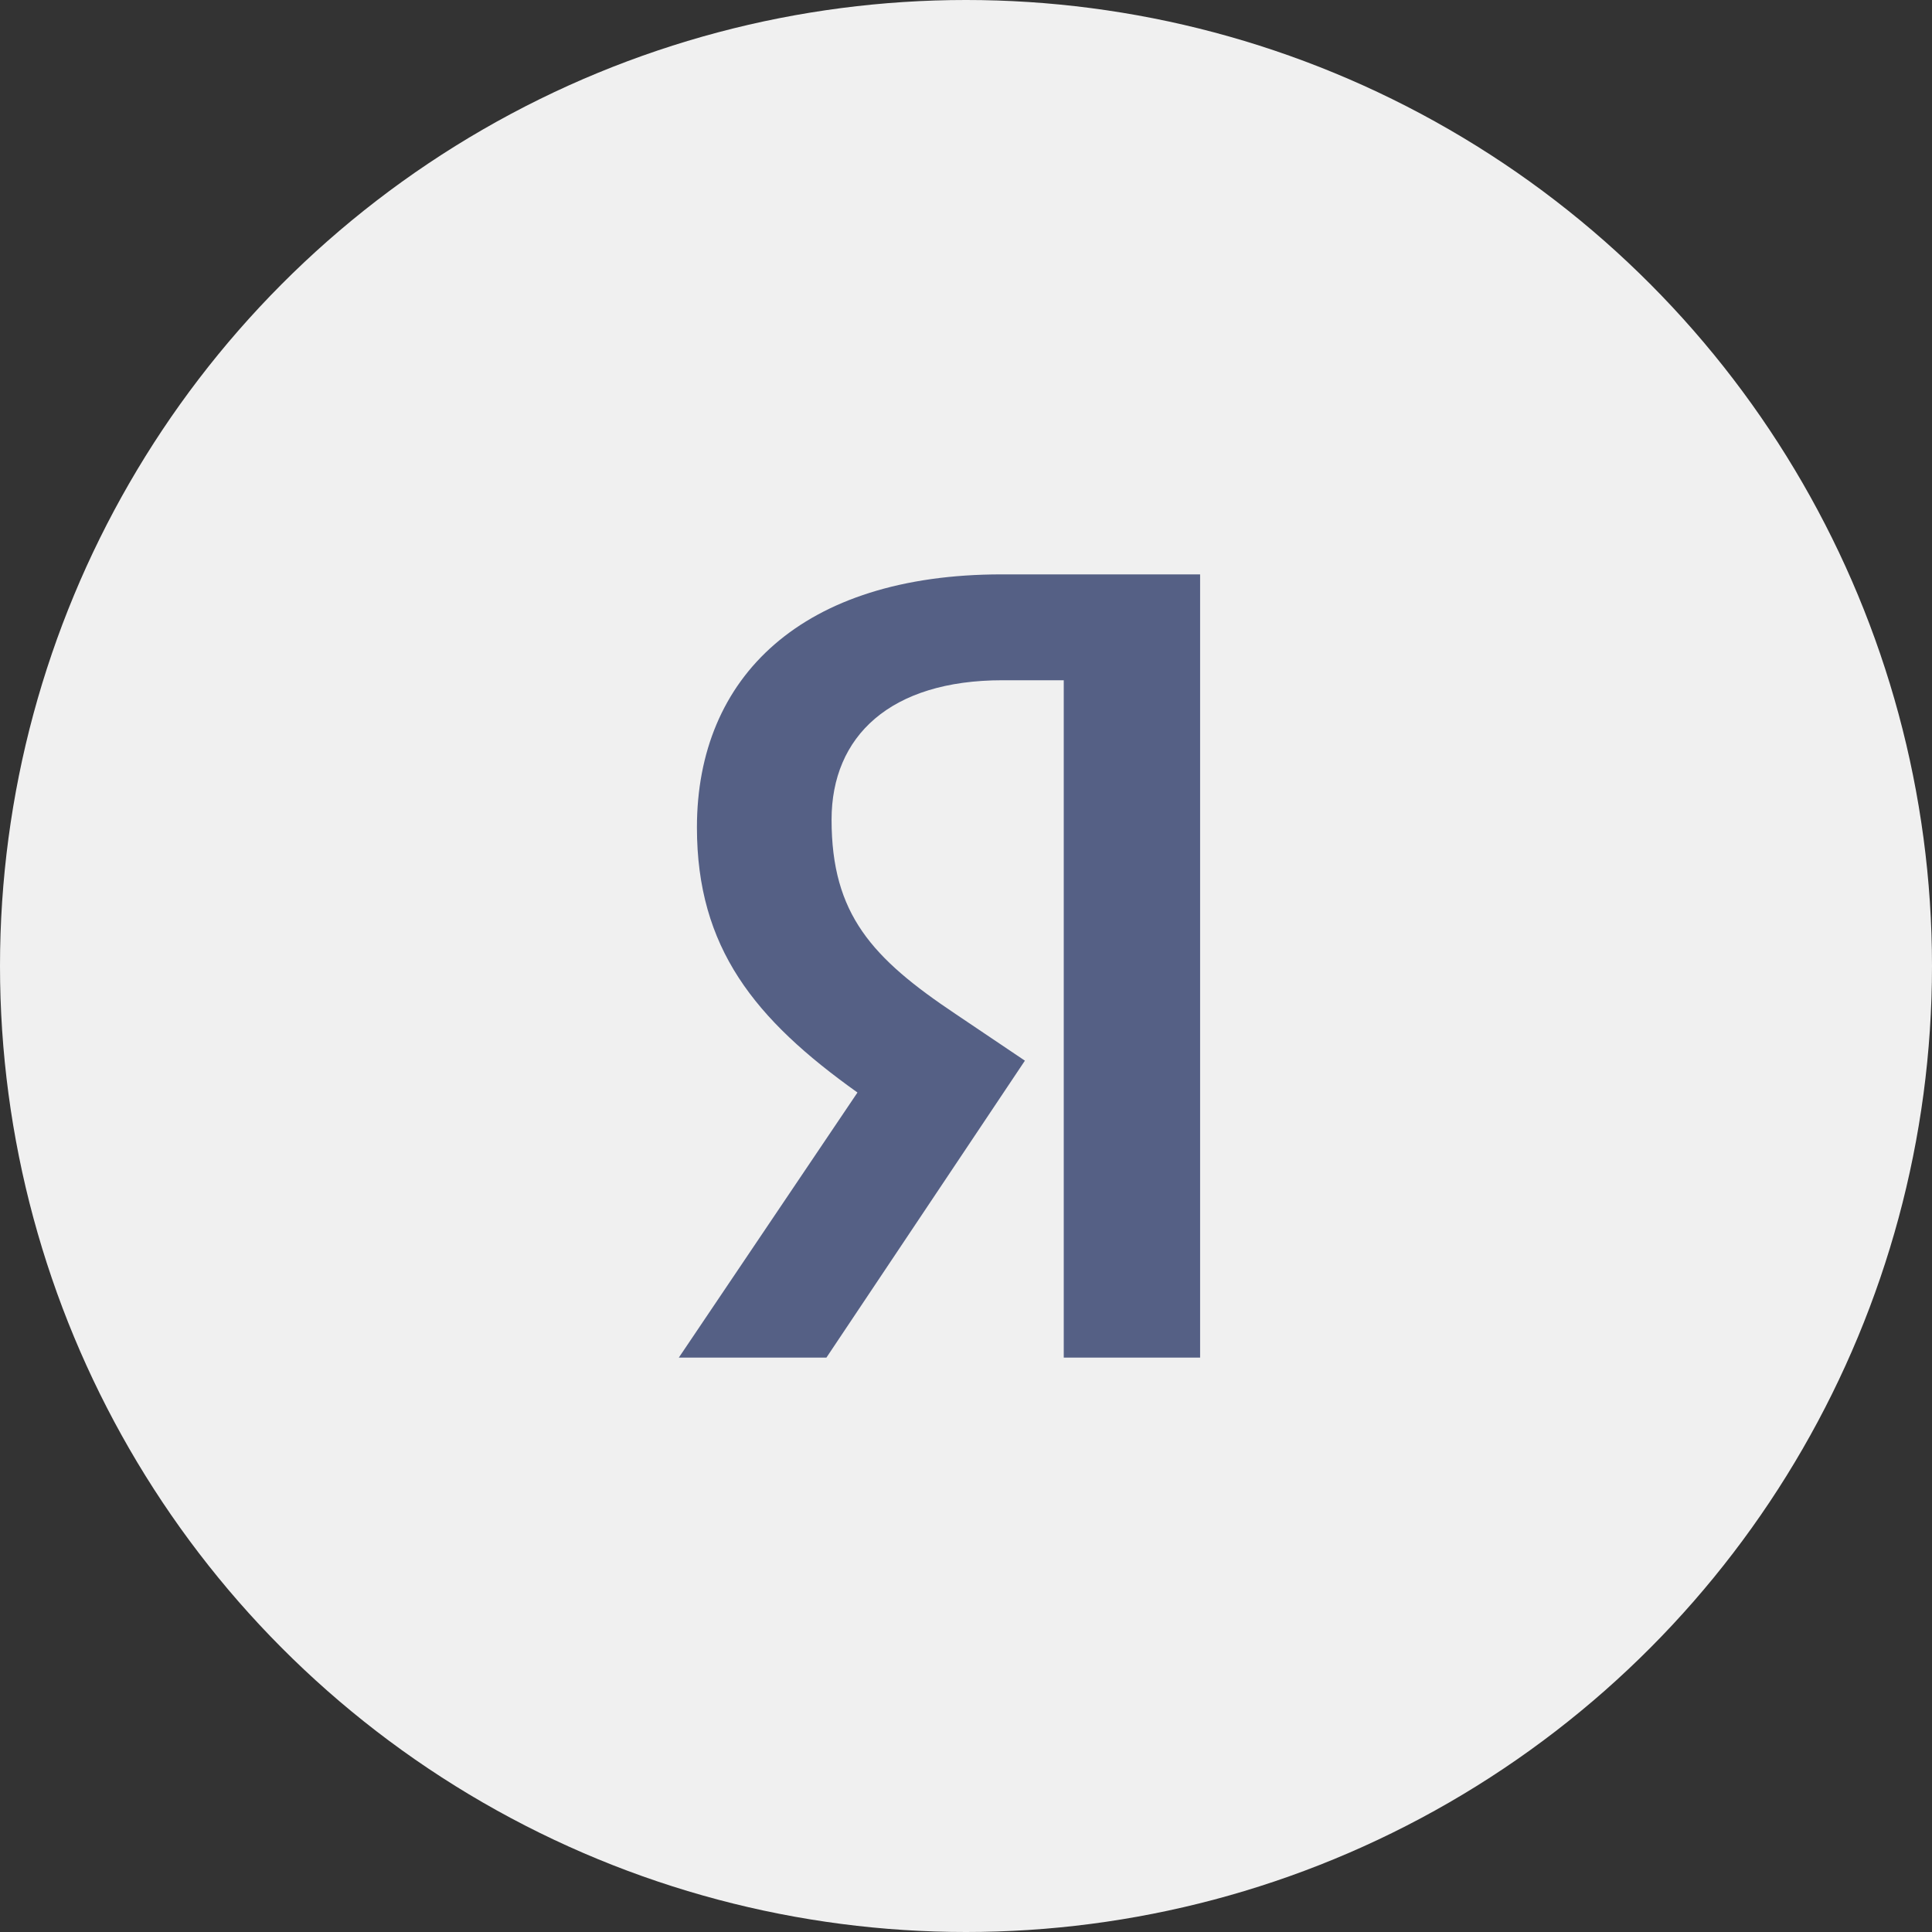 <svg width="74" height="74" viewBox="0 0 74 74" fill="none" xmlns="http://www.w3.org/2000/svg">
<rect x="0" y="0" width="74" height="74" fill="#333333" stroke="none"/>
<circle cx="37" cy="37" r="37" fill="#F0F0F0"/>
<path d="M46 52H40.744V26.055H38.397C34.099 26.055 31.851 28.198 31.851 31.396C31.851 35.022 33.405 36.703 36.612 38.846L39.256 40.626L31.653 52H26L32.843 41.846C28.909 39.044 26.694 36.308 26.694 31.692C26.694 25.923 30.727 22 38.364 22H45.967V52H46Z" fill="#556085"/>
</svg>
